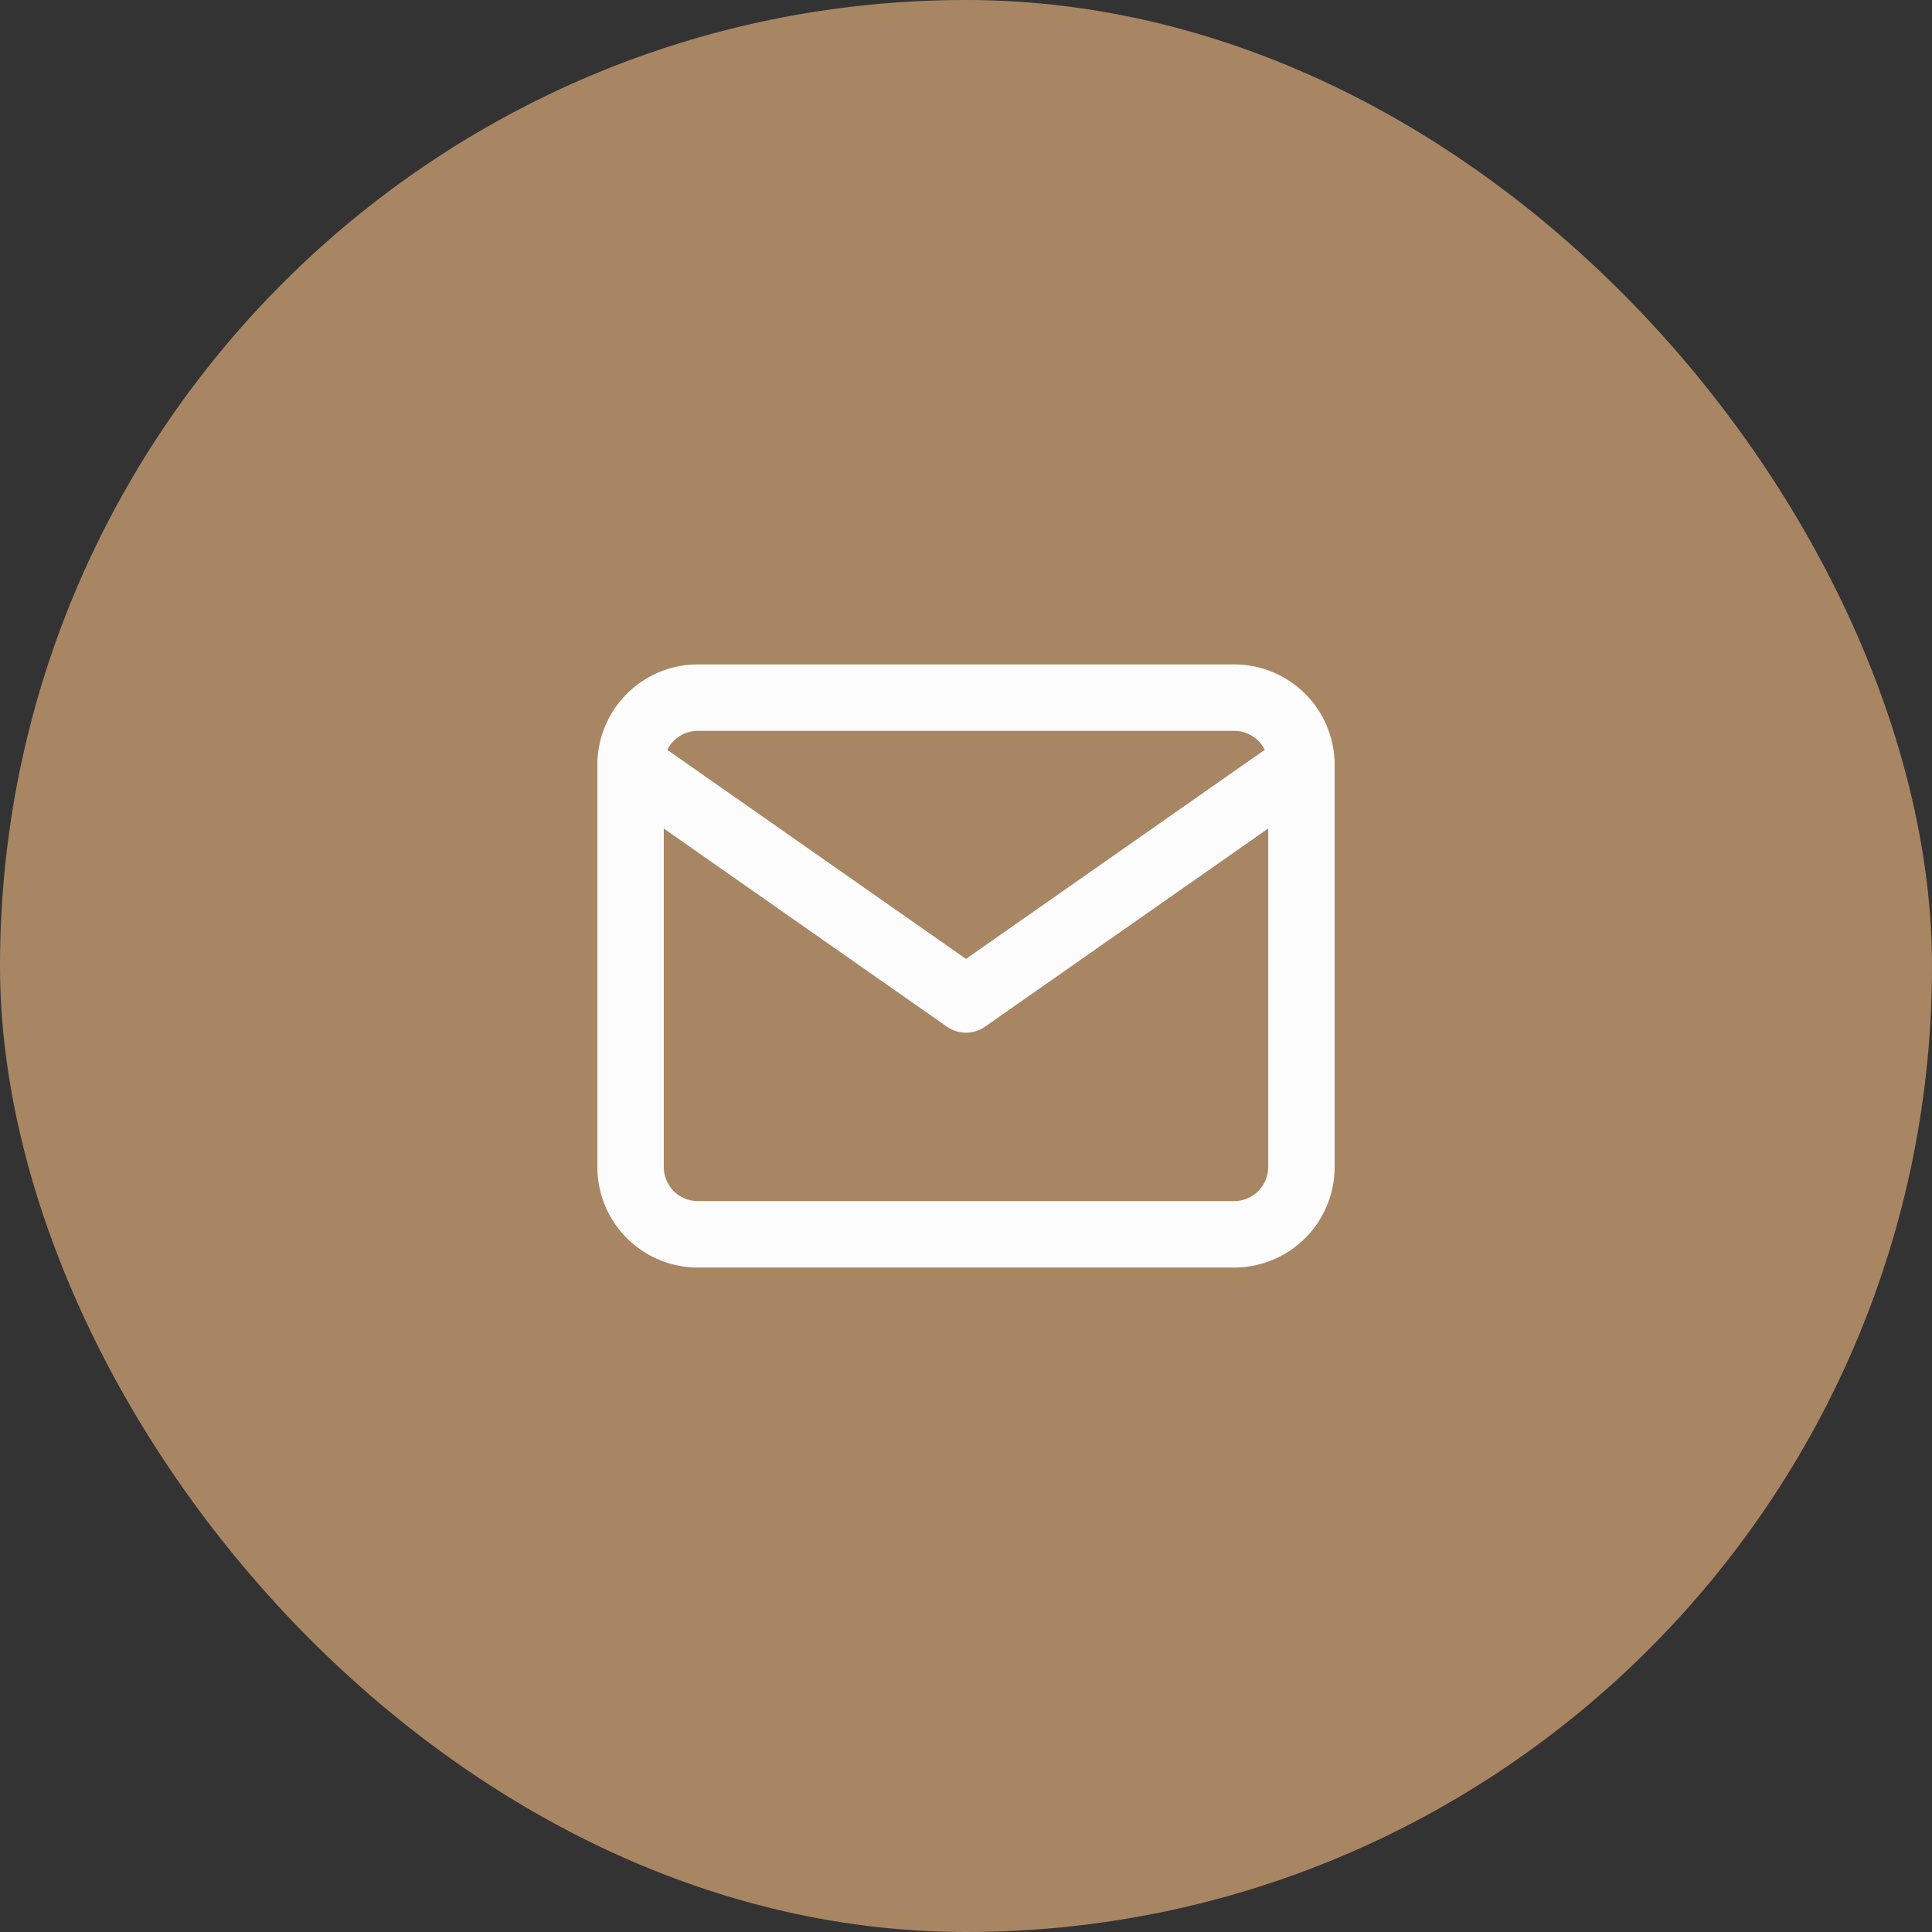 <svg xmlns="http://www.w3.org/2000/svg" width="43.623" height="43.623" viewBox="0 0 43.623 43.623"><rect x="0" y="0" width="43.623" height="43.623" fill="#333333" stroke="none"/><defs><style>.a{fill:#a88663;}.b{fill:#fcfcfc;opacity:0;}.c{fill:none;stroke:#fcfcfc;stroke-linecap:round;stroke-linejoin:round;stroke-width:1.5px;}</style></defs><g transform="translate(-165.689 -515)"><rect class="a" width="43.623" height="43.623" rx="21.811" transform="translate(165.689 515)"/><g transform="translate(178.412 527.723)"><rect class="b" width="18.176" height="18.176" transform="translate(0)"/><g transform="translate(1.515 3.029)"><path class="c" d="M3.181,3.333H15.3a1.519,1.519,0,0,1,1.514,1.515v9.088A1.519,1.519,0,0,1,15.3,15.451H3.181a1.519,1.519,0,0,1-1.514-1.515V4.848A1.519,1.519,0,0,1,3.181,3.333Z" transform="translate(-1.667 -3.333)"/><path class="c" d="M16.813,5,9.24,10.3,1.667,5" transform="translate(-1.667 -3.485)"/></g></g></g></svg>